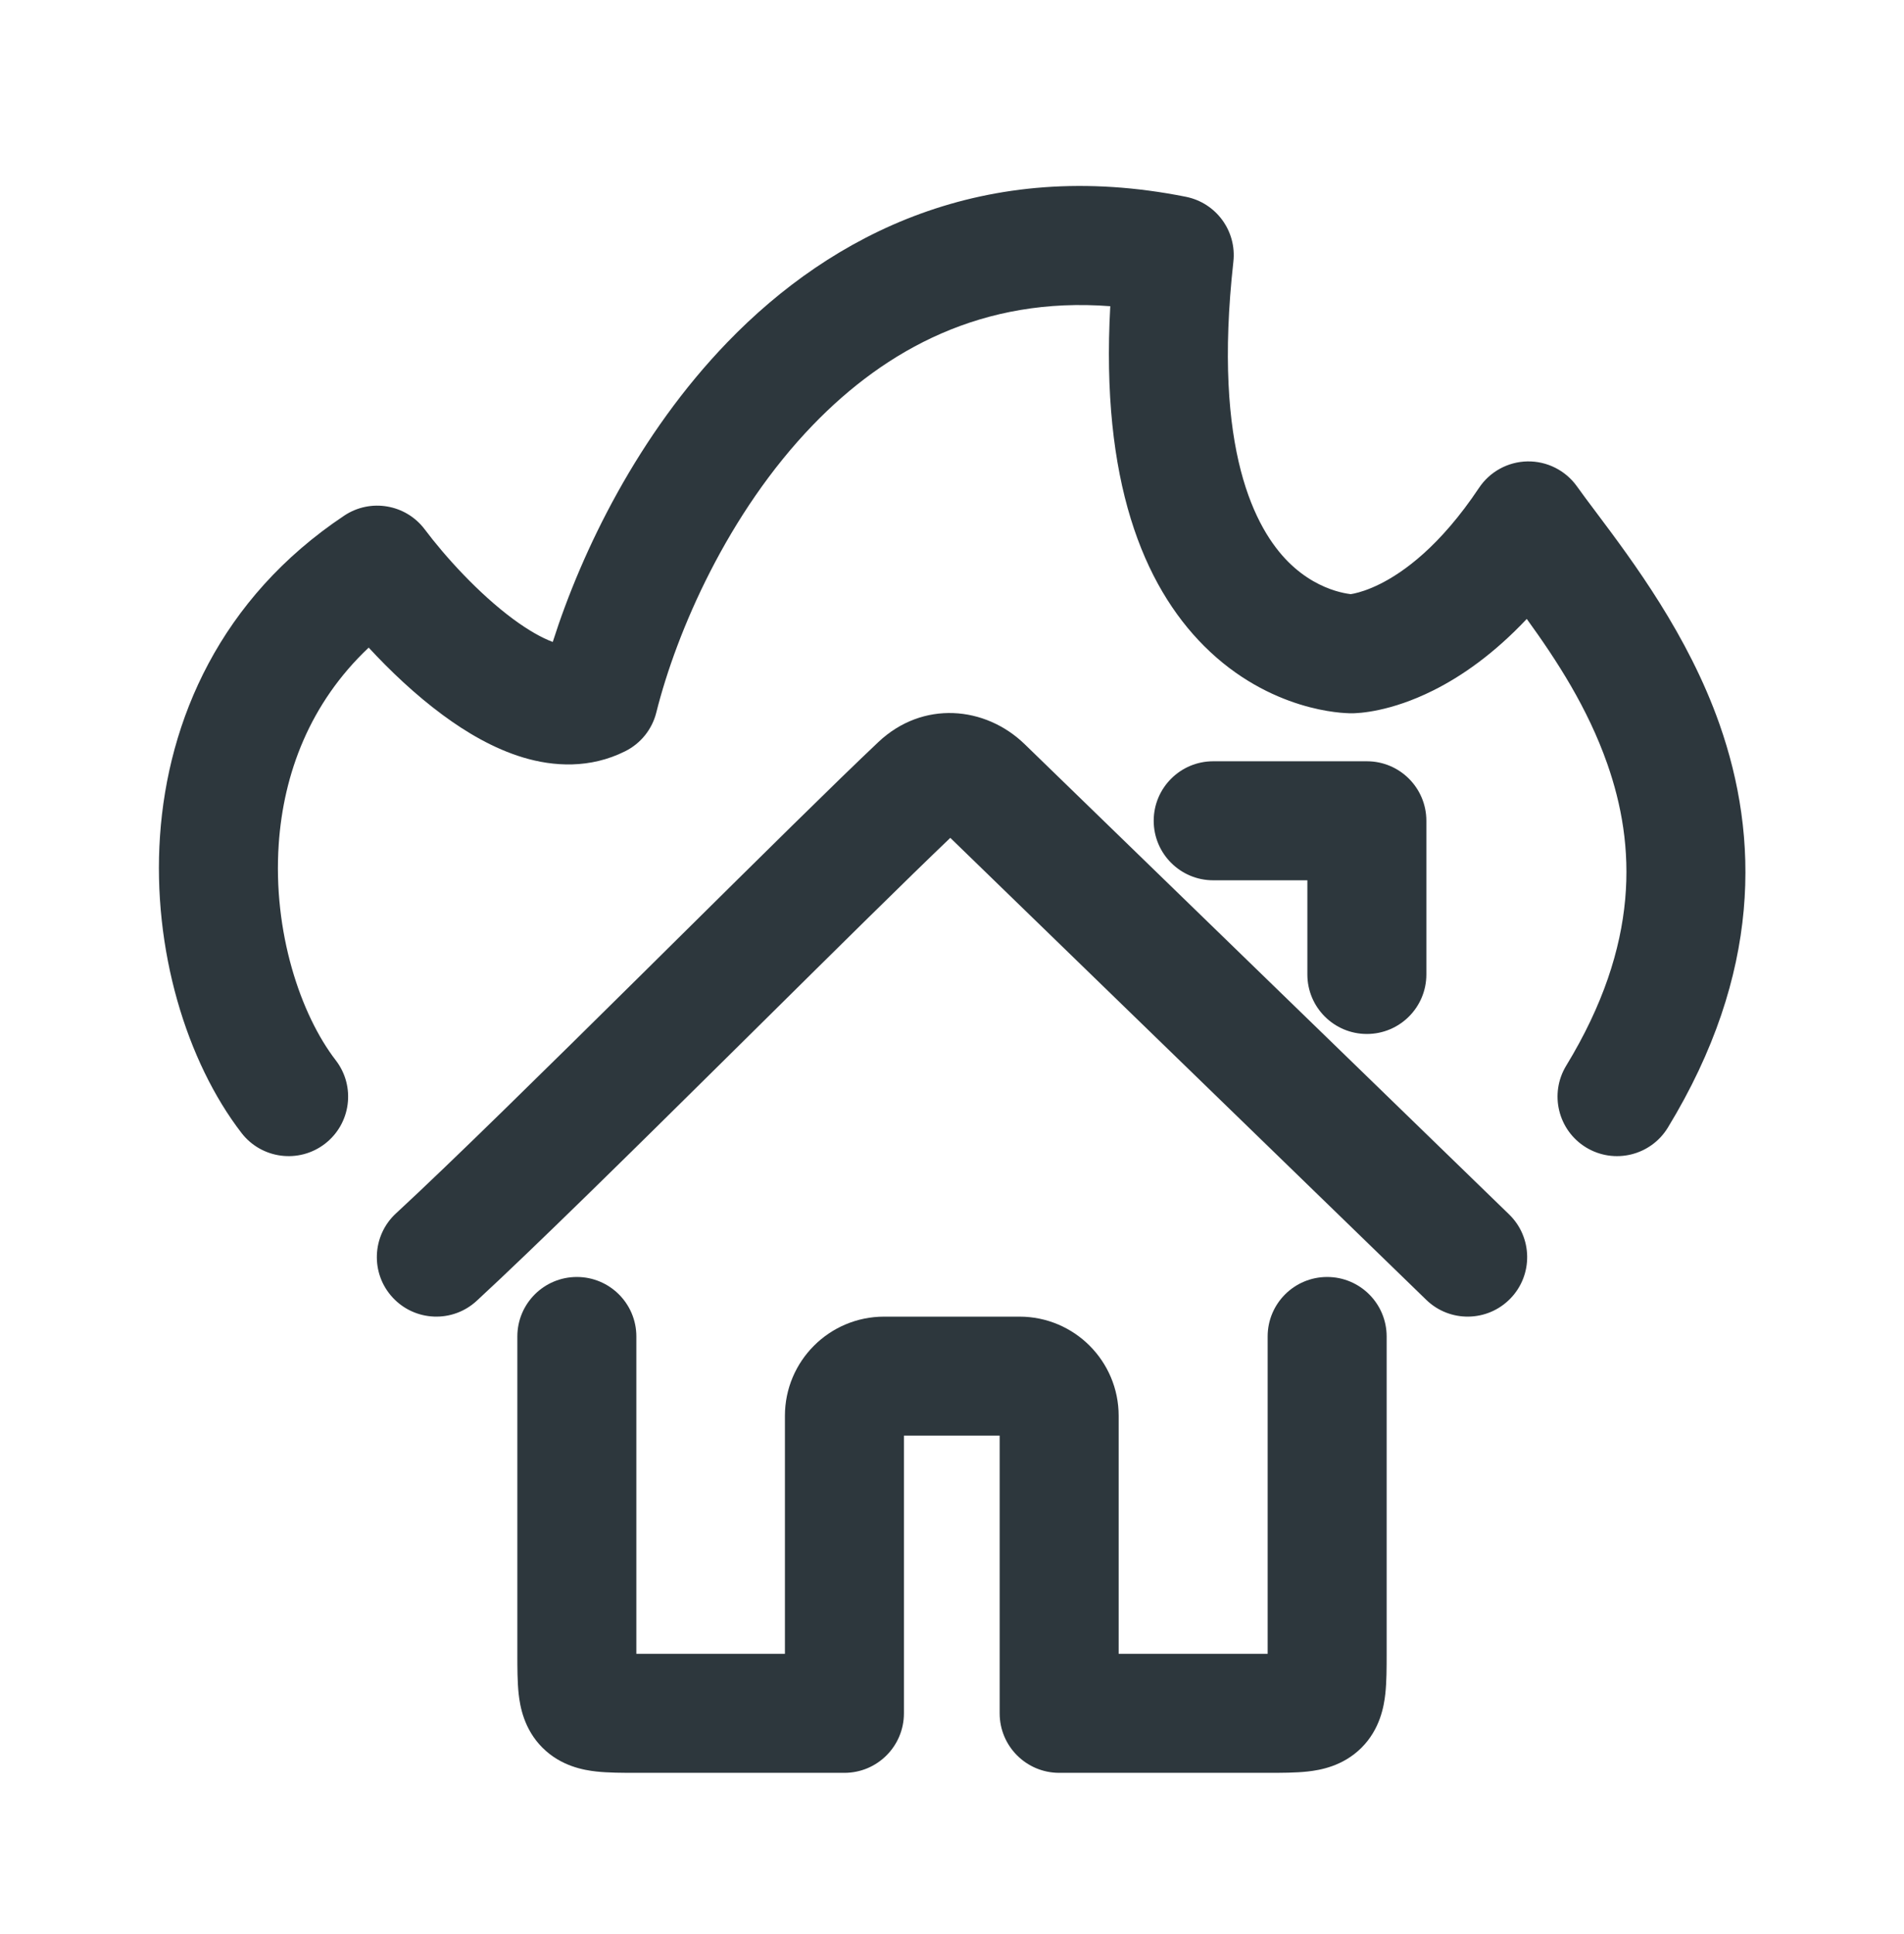 <svg width="64" height="65" viewBox="0 0 64 65" fill="none" xmlns="http://www.w3.org/2000/svg">
<path d="M22.061 23.945C22.744 21.215 24.467 17.242 27.327 14.281C29.79 11.732 33.044 9.962 37.32 10.291C36.996 16.149 38.427 19.664 40.475 21.712C41.582 22.819 42.767 23.386 43.692 23.673C44.152 23.816 44.551 23.891 44.848 23.929C44.998 23.949 45.123 23.96 45.22 23.965C45.269 23.968 45.31 23.97 45.344 23.971L45.39 23.972L45.408 23.972L45.417 23.972L45.42 23.972C45.42 23.972 45.427 23.972 45.417 23.972L45.427 23.972L45.43 23.972L45.436 23.972L45.45 23.972L45.48 23.972L45.512 23.971L45.555 23.969C45.611 23.966 45.678 23.962 45.757 23.954C45.914 23.938 46.116 23.91 46.355 23.858C46.834 23.756 47.46 23.562 48.179 23.203C49.134 22.726 50.216 21.973 51.32 20.801C52.336 22.205 53.365 23.788 54.026 25.67C54.981 28.388 55.136 31.727 52.646 35.815C52.072 36.759 52.371 37.989 53.314 38.564C54.258 39.138 55.488 38.839 56.063 37.896C59.219 32.713 59.125 28.114 57.8 24.344C56.746 21.343 54.884 18.861 53.651 17.217C53.407 16.893 53.188 16.601 53.005 16.344C52.623 15.81 52.002 15.497 51.345 15.507C50.688 15.518 50.078 15.851 49.714 16.398C48.403 18.363 47.172 19.235 46.39 19.625C45.992 19.824 45.688 19.91 45.517 19.947C45.469 19.957 45.432 19.964 45.405 19.968L45.366 19.963C45.263 19.95 45.091 19.919 44.877 19.853C44.453 19.721 43.871 19.451 43.303 18.884C42.218 17.798 40.751 15.158 41.458 8.796C41.573 7.765 40.88 6.818 39.863 6.614C33.111 5.264 27.986 7.841 24.45 11.502C21.459 14.599 19.562 18.494 18.58 21.575C18.215 21.439 17.766 21.187 17.253 20.809C16.079 19.942 14.947 18.685 14.279 17.794C13.642 16.945 12.453 16.741 11.57 17.33C7.4 20.11 5.644 24.206 5.378 28.098C5.118 31.91 6.271 35.681 8.118 38.077C8.792 38.951 10.048 39.114 10.923 38.44C11.798 37.765 11.96 36.51 11.286 35.635C10.098 34.093 9.168 31.314 9.369 28.37C9.53 26.004 10.412 23.635 12.393 21.765C13.109 22.54 13.963 23.351 14.877 24.026C15.665 24.609 16.592 25.16 17.589 25.459C18.603 25.763 19.83 25.841 21.015 25.248C21.538 24.987 21.92 24.511 22.061 23.945Z" fill="#2D373D"/>
<path d="M47.941 43.685L31.943 28.159C30.505 29.531 28.146 31.865 25.601 34.384L24.397 35.575C21.225 38.713 17.945 41.946 16.023 43.719C15.212 44.468 13.947 44.418 13.197 43.606C12.448 42.795 12.499 41.529 13.31 40.78C15.169 39.065 18.391 35.889 21.584 32.732L22.788 31.54C25.526 28.831 28.099 26.284 29.527 24.937C31.014 23.535 33.118 23.724 34.445 25.013L50.726 40.814C51.519 41.584 51.538 42.85 50.769 43.642C49.999 44.435 48.733 44.454 47.941 43.685Z" fill="#2D373D"/>
<path d="M46.61 44.917C46.61 43.812 45.714 42.917 44.61 42.917C43.505 42.917 42.61 43.812 42.61 44.917L42.61 55.582H37.602V47.584C37.602 45.743 36.11 44.25 34.269 44.25H29.718C27.877 44.25 26.384 45.743 26.384 47.584V55.582L21.39 55.582L21.39 44.917C21.39 43.812 20.494 42.917 19.39 42.917C18.285 42.917 17.39 43.812 17.39 44.917L17.39 55.593C17.39 56.04 17.39 56.526 17.434 56.93C17.48 57.343 17.609 58.113 18.234 58.737C18.859 59.362 19.628 59.491 20.041 59.537C20.445 59.582 20.932 59.582 21.379 59.582L28.384 59.582C29.489 59.582 30.384 58.686 30.384 57.582V48.25H33.602V57.582C33.602 58.686 34.498 59.582 35.602 59.582L42.62 59.582C43.067 59.582 43.554 59.582 43.958 59.537C44.371 59.491 45.141 59.362 45.766 58.737C46.39 58.113 46.519 57.343 46.565 56.93C46.61 56.526 46.61 56.04 46.61 55.592L46.61 44.917Z" fill="#2D373D"/>
<path d="M45.945 34.75C44.841 34.75 43.945 33.855 43.945 32.75L43.945 29.585H40.78C39.676 29.585 38.78 28.689 38.78 27.585C38.78 26.48 39.676 25.585 40.78 25.585H45.945C47.05 25.585 47.945 26.48 47.945 27.585L47.945 32.75C47.945 33.855 47.05 34.75 45.945 34.75Z" fill="#2D373D"/>
</svg>
